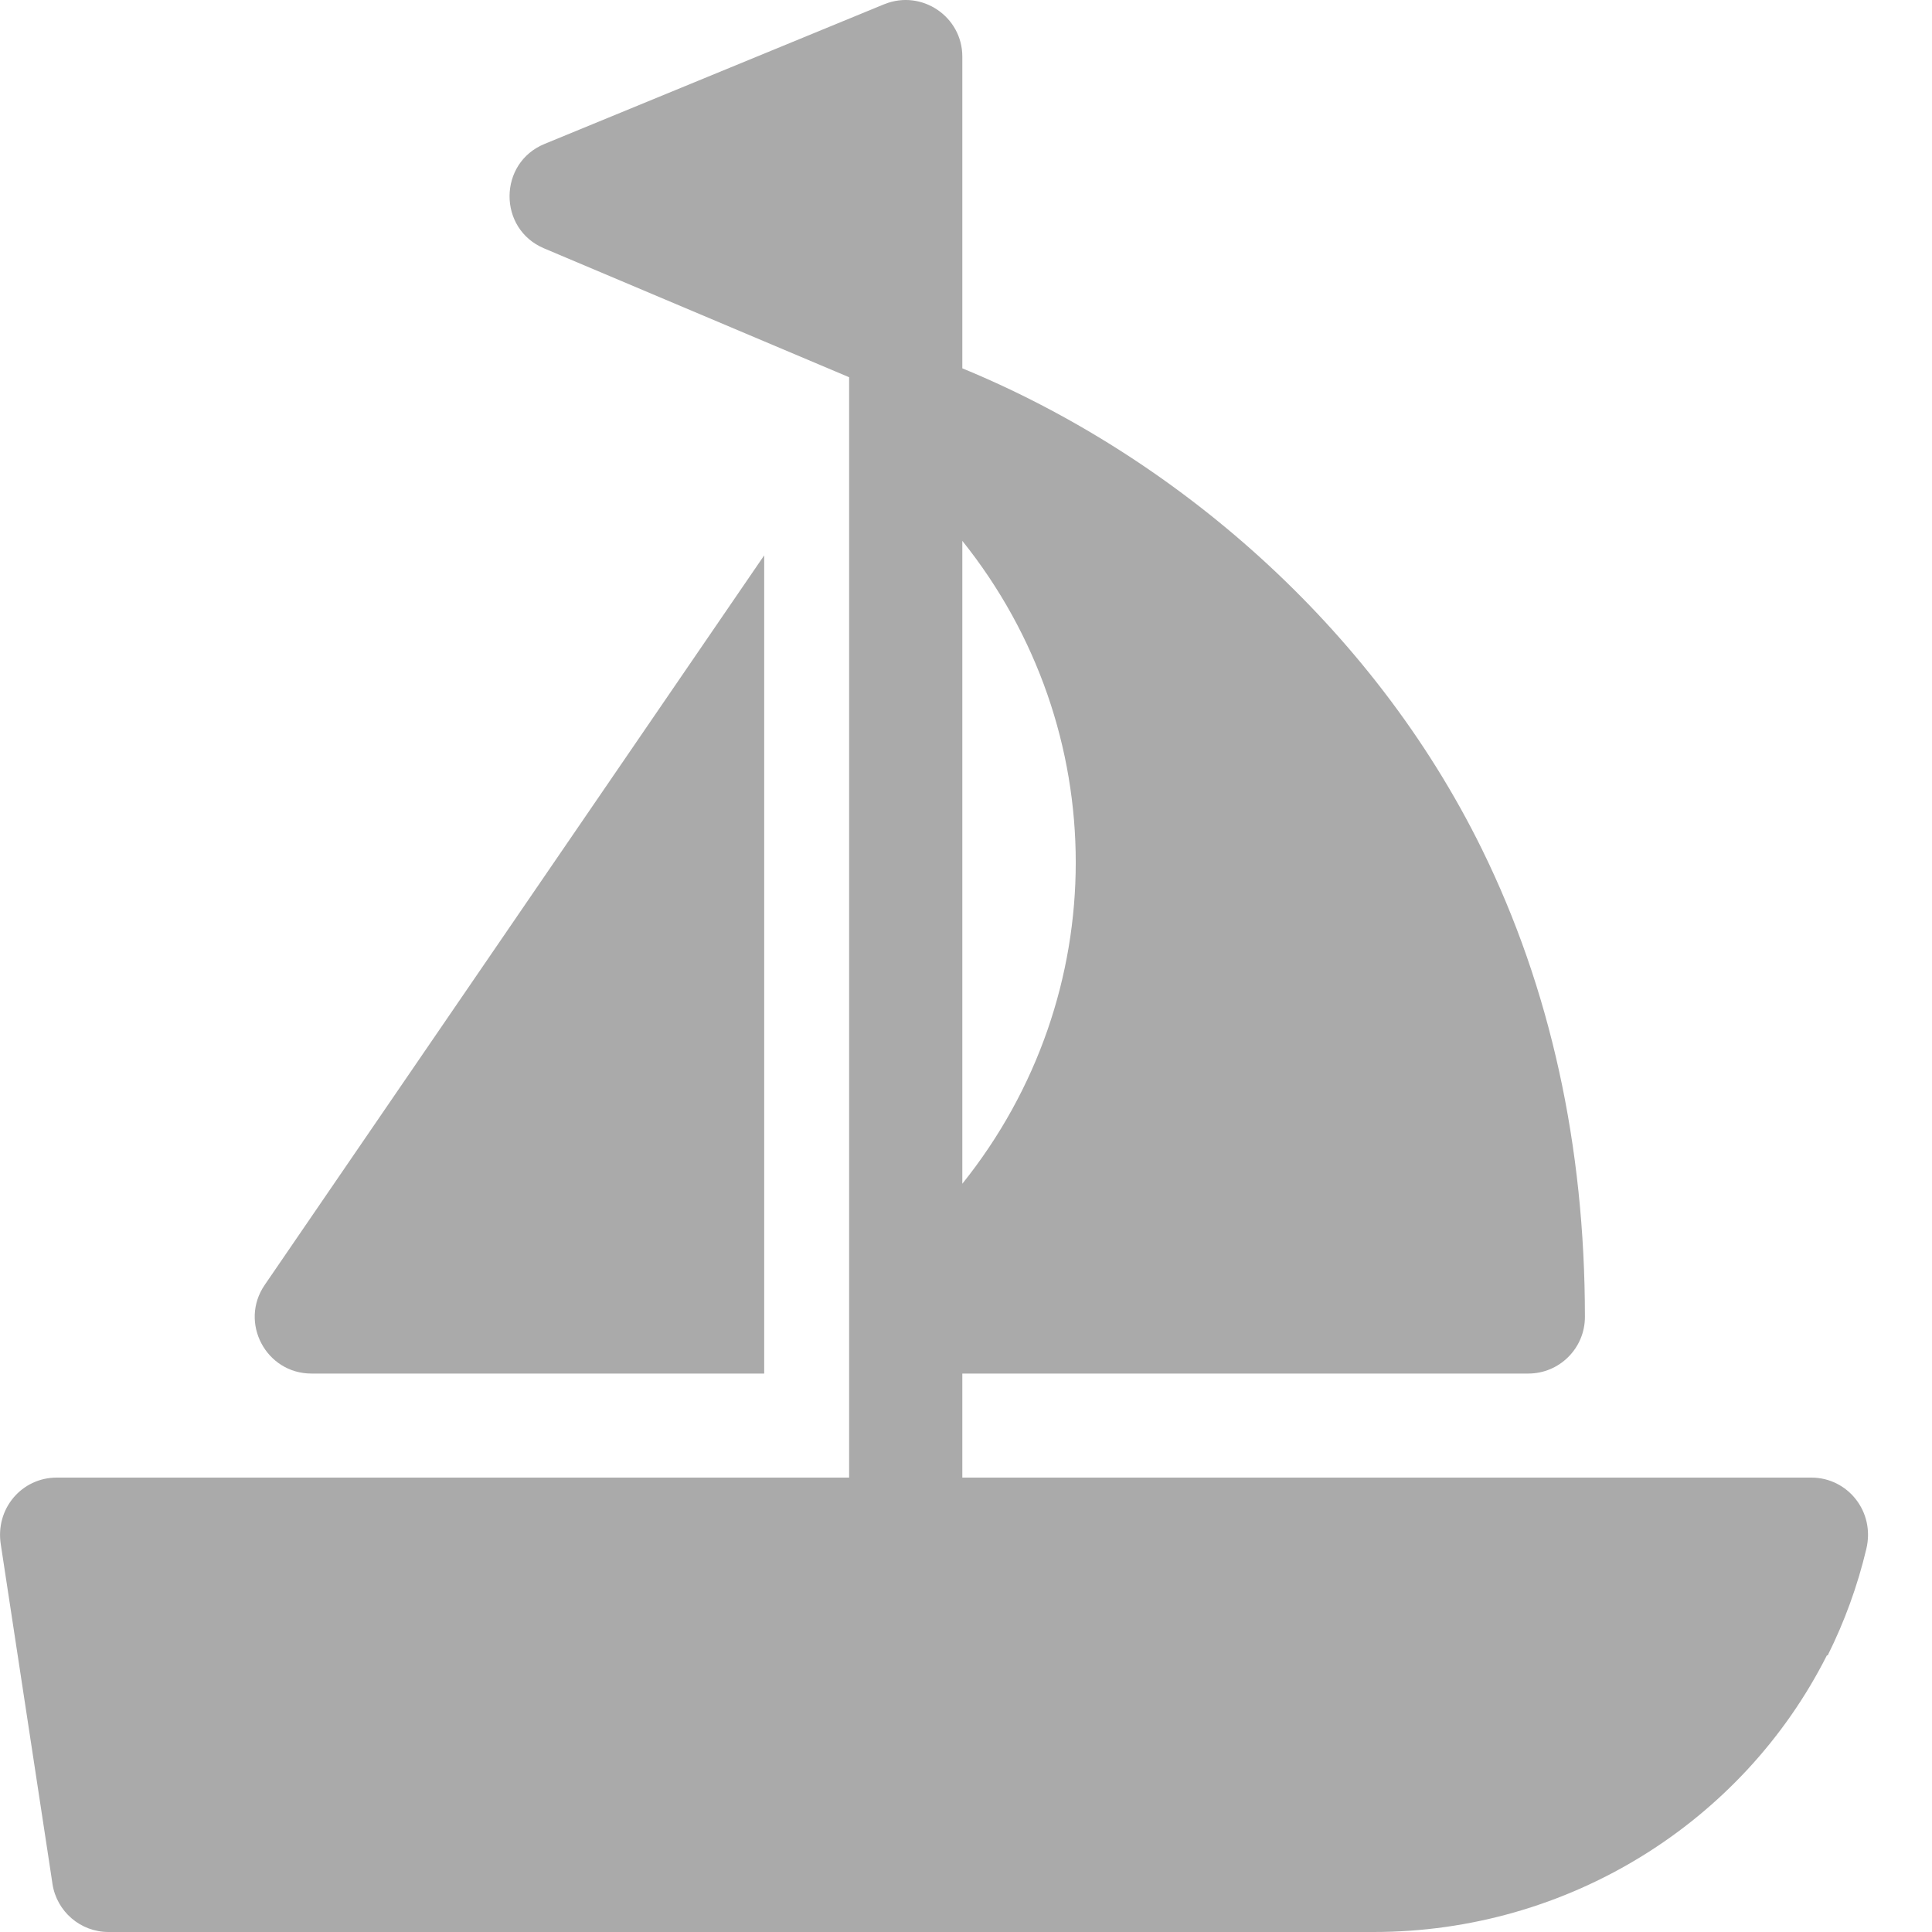 <svg width="20" height="20" viewBox="0 0 20 20" fill="none" xmlns="http://www.w3.org/2000/svg">
<path d="M7.911 14.219V5.749L2.74 13.302C2.474 13.69 2.753 14.219 3.224 14.219H7.911Z" fill="#AAAAAA"/>
<path fill-rule="evenodd" clip-rule="evenodd" d="M9.962 15.296V14.219H15.821C16.144 14.219 16.407 13.956 16.407 13.633C16.407 11.858 16.048 10.229 15.34 8.789C14.205 6.482 12.158 4.716 9.962 3.813V0.586C9.962 0.172 9.542 -0.111 9.159 0.042C9.157 0.043 9.155 0.044 9.153 0.044C8.996 0.109 5.641 1.488 5.637 1.49C5.157 1.687 5.153 2.369 5.632 2.571L8.79 3.905V15.296H0.587C0.227 15.296 -0.053 15.617 0.009 15.993C0.638 20.119 0.531 19.422 0.543 19.502C0.587 19.788 0.833 20 1.123 20H14.22C16.237 20 18.041 18.863 18.912 17.136C18.915 17.137 18.918 17.137 18.92 17.137C19.094 16.788 19.229 16.418 19.32 16.035C19.413 15.649 19.128 15.296 18.751 15.296H9.962ZM9.962 12.254V5.599C11.526 7.551 11.529 10.3 9.962 12.254Z" fill="#AAAAAA"/>
</svg>
